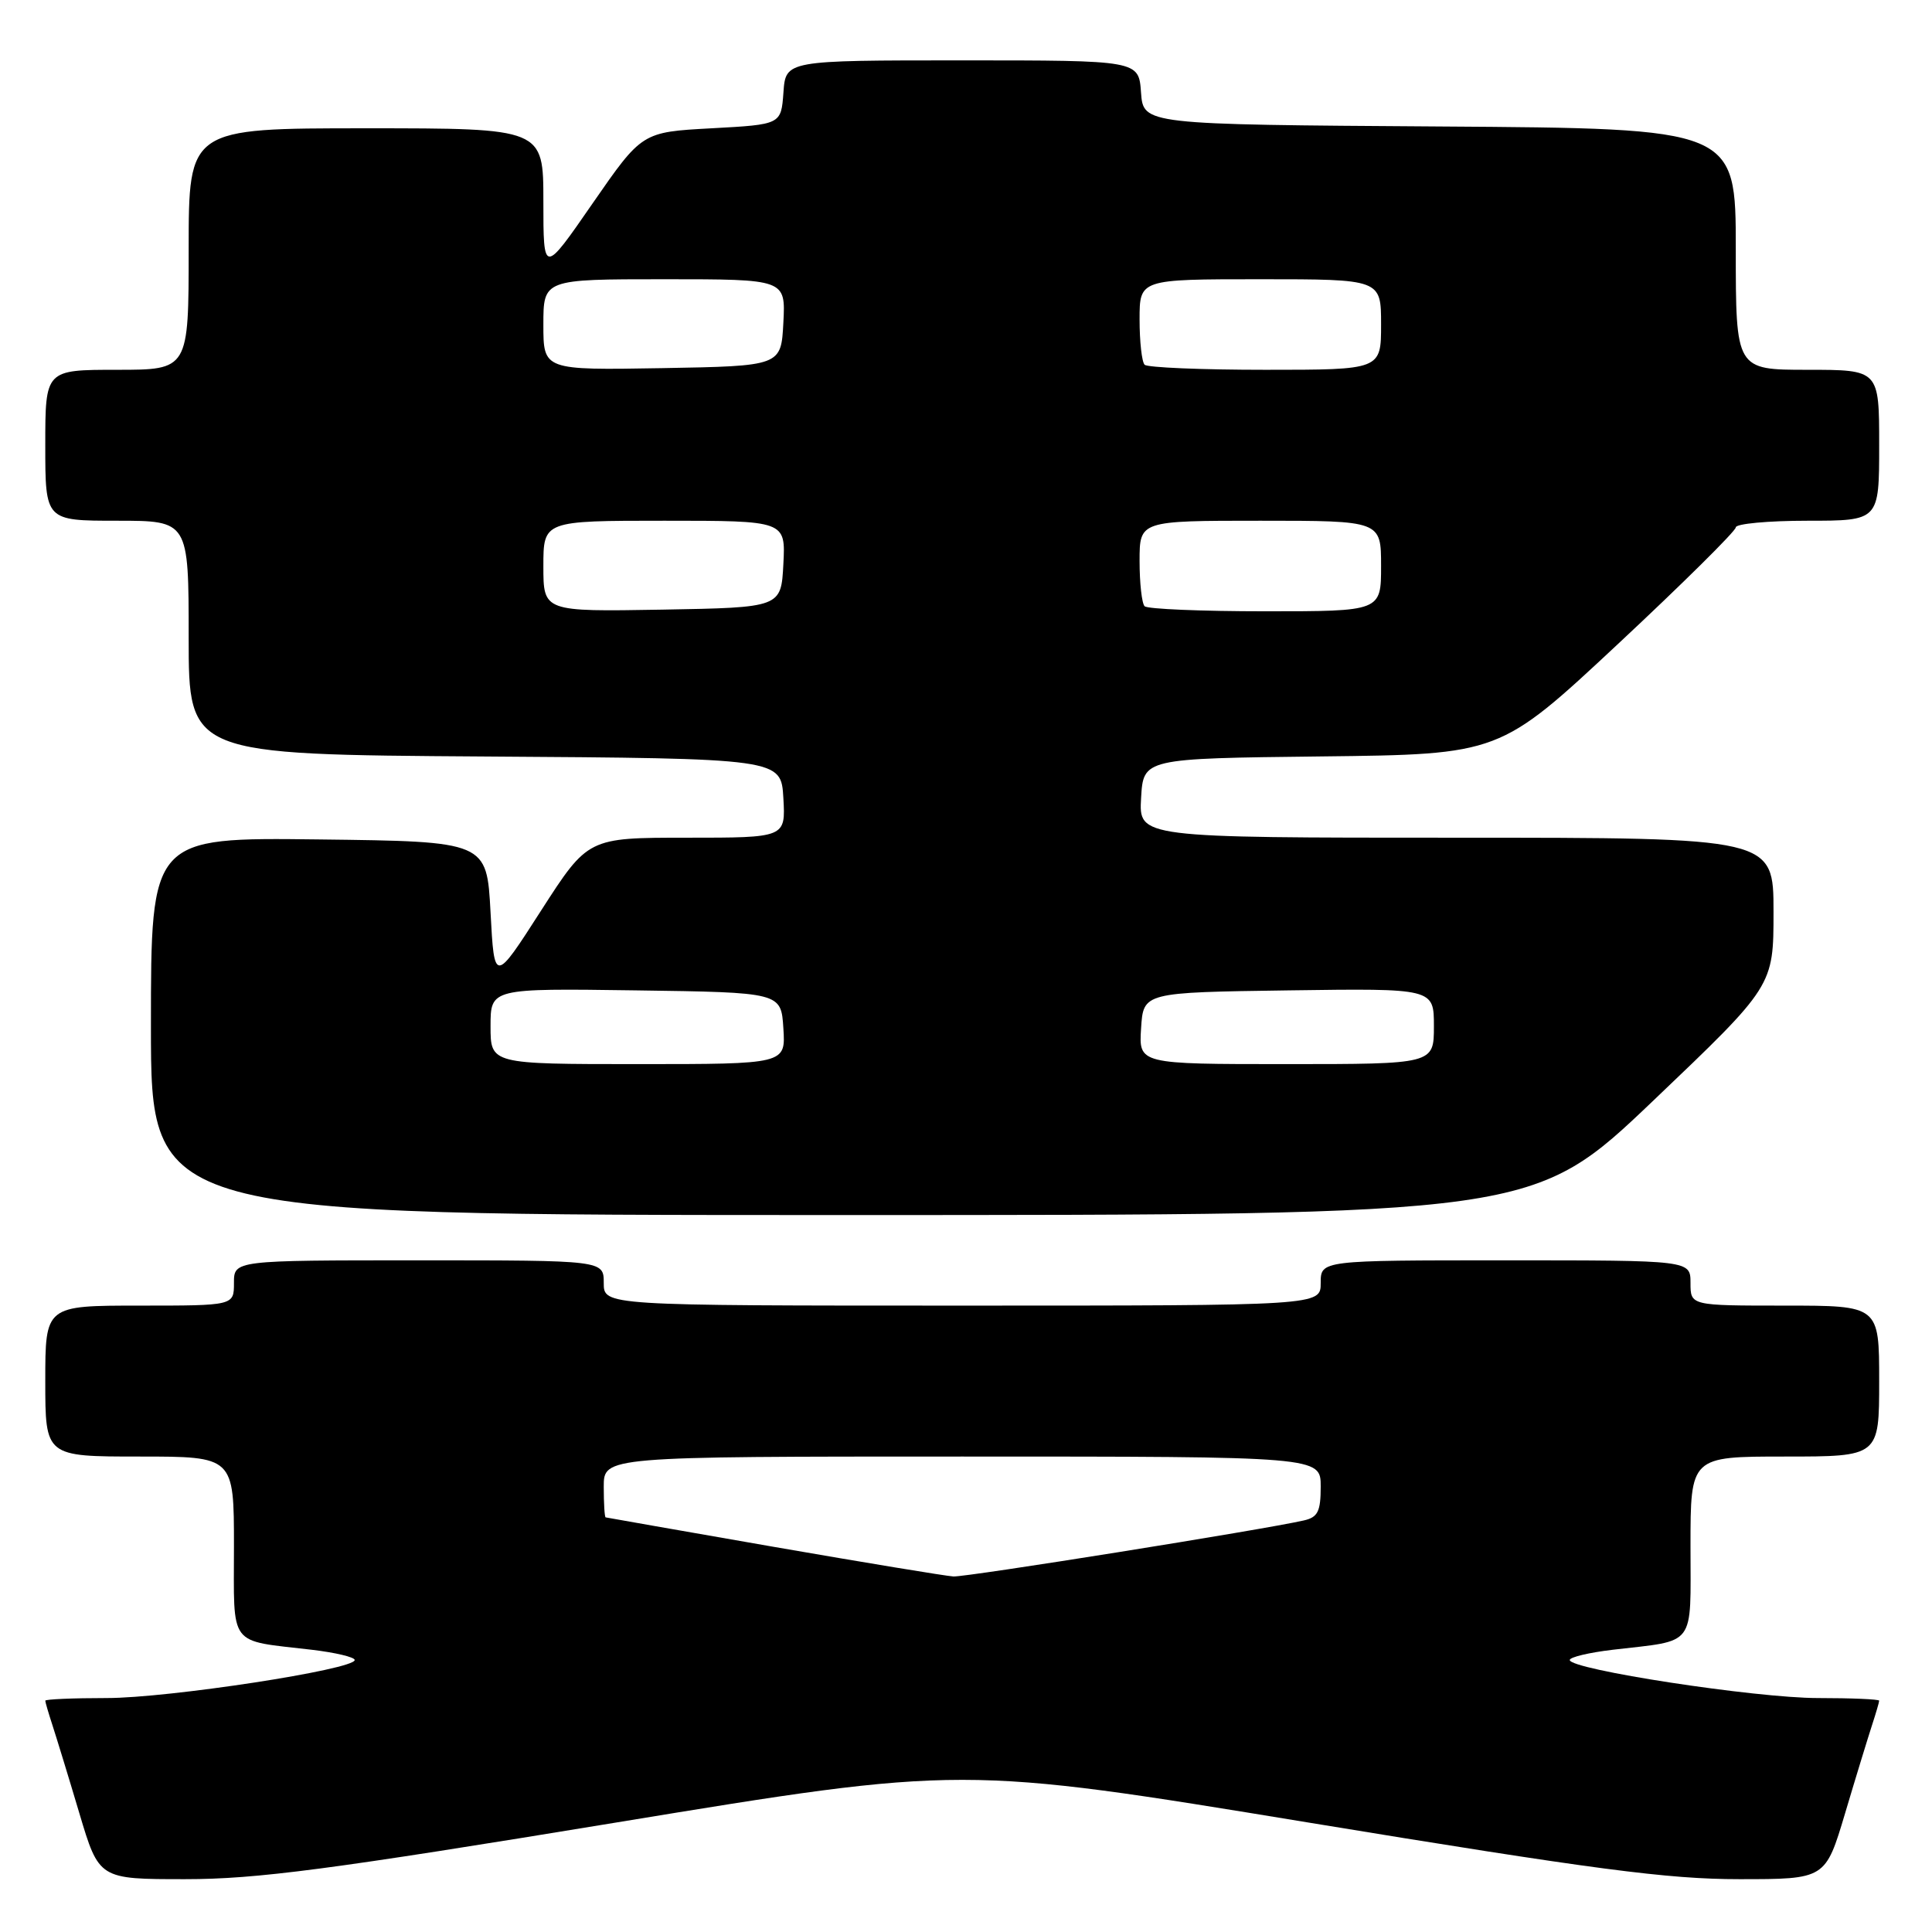 <?xml version="1.0" encoding="UTF-8" standalone="no"?>
<!DOCTYPE svg PUBLIC "-//W3C//DTD SVG 1.1//EN" "http://www.w3.org/Graphics/SVG/1.1/DTD/svg11.dtd" >
<svg xmlns="http://www.w3.org/2000/svg" xmlns:xlink="http://www.w3.org/1999/xlink" version="1.1" viewBox="0 0 256 256">
 <g >
 <path fill="currentColor"
d=" M 81.73 241.48 C 127.51 233.96 127.51 233.96 173.28 241.48 C 211.31 247.73 220.97 249.00 230.46 249.00 C 241.88 249.00 241.88 249.00 244.49 240.25 C 245.92 235.44 247.53 230.20 248.05 228.60 C 248.57 227.01 249.00 225.54 249.00 225.35 C 249.00 225.16 245.34 225.00 240.87 225.00 C 232.65 225.00 208.00 221.22 208.00 219.96 C 208.00 219.58 210.57 218.97 213.71 218.60 C 224.85 217.29 224.00 218.43 224.00 204.89 C 224.00 193.00 224.00 193.00 236.50 193.00 C 249.00 193.00 249.00 193.00 249.00 183.00 C 249.00 173.00 249.00 173.00 236.50 173.00 C 224.00 173.00 224.00 173.00 224.00 170.00 C 224.00 167.00 224.00 167.00 199.50 167.00 C 175.00 167.00 175.00 167.00 175.00 170.00 C 175.00 173.00 175.00 173.00 127.50 173.00 C 80.00 173.00 80.00 173.00 80.00 170.00 C 80.00 167.00 80.00 167.00 55.50 167.00 C 31.00 167.00 31.00 167.00 31.00 170.00 C 31.00 173.00 31.00 173.00 18.50 173.00 C 6.00 173.00 6.00 173.00 6.00 183.00 C 6.00 193.00 6.00 193.00 18.50 193.00 C 31.00 193.00 31.00 193.00 31.00 204.89 C 31.00 218.43 30.15 217.29 41.29 218.60 C 44.43 218.97 47.00 219.58 47.00 219.96 C 47.00 221.22 22.35 225.00 14.13 225.00 C 9.66 225.00 6.00 225.16 6.00 225.35 C 6.00 225.54 6.43 227.01 6.95 228.60 C 7.47 230.20 9.08 235.44 10.51 240.25 C 13.12 249.00 13.12 249.00 24.53 249.00 C 34.02 249.00 43.70 247.73 81.73 241.48 Z  M 219.09 145.82 C 235.00 130.65 235.00 130.65 235.00 120.82 C 235.00 111.00 235.00 111.00 192.95 111.00 C 150.90 111.00 150.90 111.00 151.20 105.75 C 151.50 100.50 151.50 100.50 175.11 100.23 C 198.72 99.96 198.72 99.96 214.36 85.36 C 222.96 77.33 230.00 70.36 230.00 69.88 C 230.00 69.40 234.28 69.00 239.50 69.00 C 249.00 69.00 249.00 69.00 249.00 59.00 C 249.00 49.00 249.00 49.00 239.50 49.00 C 230.00 49.00 230.00 49.00 230.00 33.01 C 230.00 17.02 230.00 17.02 190.75 16.76 C 151.50 16.50 151.50 16.50 151.19 12.25 C 150.89 8.00 150.89 8.00 127.50 8.00 C 104.11 8.00 104.11 8.00 103.81 12.25 C 103.50 16.50 103.50 16.50 94.28 17.00 C 85.07 17.50 85.07 17.50 78.53 26.94 C 72.00 36.39 72.00 36.39 72.00 26.69 C 72.00 17.00 72.00 17.00 48.50 17.00 C 25.00 17.00 25.00 17.00 25.00 33.00 C 25.00 49.00 25.00 49.00 15.50 49.00 C 6.00 49.00 6.00 49.00 6.00 59.00 C 6.00 69.00 6.00 69.00 15.50 69.00 C 25.00 69.00 25.00 69.00 25.00 84.49 C 25.00 99.98 25.00 99.98 64.25 100.24 C 103.50 100.50 103.50 100.50 103.80 105.75 C 104.10 111.00 104.10 111.00 91.01 111.00 C 77.91 111.00 77.91 111.00 71.70 120.65 C 65.50 130.31 65.50 130.31 65.00 120.90 C 64.50 111.50 64.50 111.50 42.25 111.23 C 20.00 110.96 20.00 110.96 20.00 135.98 C 20.00 161.00 20.00 161.00 111.59 161.00 C 203.17 161.00 203.17 161.00 219.09 145.82 Z  M 102.50 204.96 C 90.40 202.85 80.39 201.10 80.25 201.06 C 80.11 201.03 80.00 199.20 80.00 197.00 C 80.00 193.00 80.00 193.00 127.50 193.00 C 175.00 193.00 175.00 193.00 175.00 196.98 C 175.00 200.29 174.62 201.05 172.75 201.47 C 167.42 202.69 128.00 208.99 126.33 208.89 C 125.33 208.83 114.60 207.06 102.50 204.96 Z  M 65.00 135.98 C 65.00 130.96 65.00 130.96 84.25 131.23 C 103.50 131.50 103.50 131.50 103.80 136.25 C 104.11 141.00 104.11 141.00 84.55 141.00 C 65.00 141.00 65.00 141.00 65.00 135.98 Z  M 151.20 136.25 C 151.50 131.50 151.50 131.50 170.75 131.23 C 190.00 130.96 190.00 130.96 190.00 135.98 C 190.00 141.00 190.00 141.00 170.45 141.00 C 150.89 141.00 150.89 141.00 151.20 136.25 Z  M 72.00 75.03 C 72.00 69.00 72.00 69.00 88.05 69.00 C 104.10 69.00 104.10 69.00 103.80 74.75 C 103.50 80.50 103.50 80.50 87.75 80.78 C 72.00 81.05 72.00 81.05 72.00 75.03 Z  M 151.67 80.33 C 151.30 79.97 151.00 77.27 151.00 74.33 C 151.00 69.00 151.00 69.00 167.00 69.00 C 183.00 69.00 183.00 69.00 183.00 75.00 C 183.00 81.00 183.00 81.00 167.67 81.00 C 159.23 81.00 152.03 80.70 151.67 80.33 Z  M 72.00 43.03 C 72.00 37.00 72.00 37.00 88.05 37.00 C 104.10 37.00 104.10 37.00 103.80 42.75 C 103.50 48.50 103.50 48.50 87.75 48.78 C 72.00 49.05 72.00 49.05 72.00 43.03 Z  M 151.67 48.33 C 151.30 47.97 151.00 45.27 151.00 42.33 C 151.00 37.00 151.00 37.00 167.00 37.00 C 183.00 37.00 183.00 37.00 183.00 43.00 C 183.00 49.00 183.00 49.00 167.67 49.00 C 159.23 49.00 152.03 48.70 151.67 48.33 Z "/>
</g>
</svg>